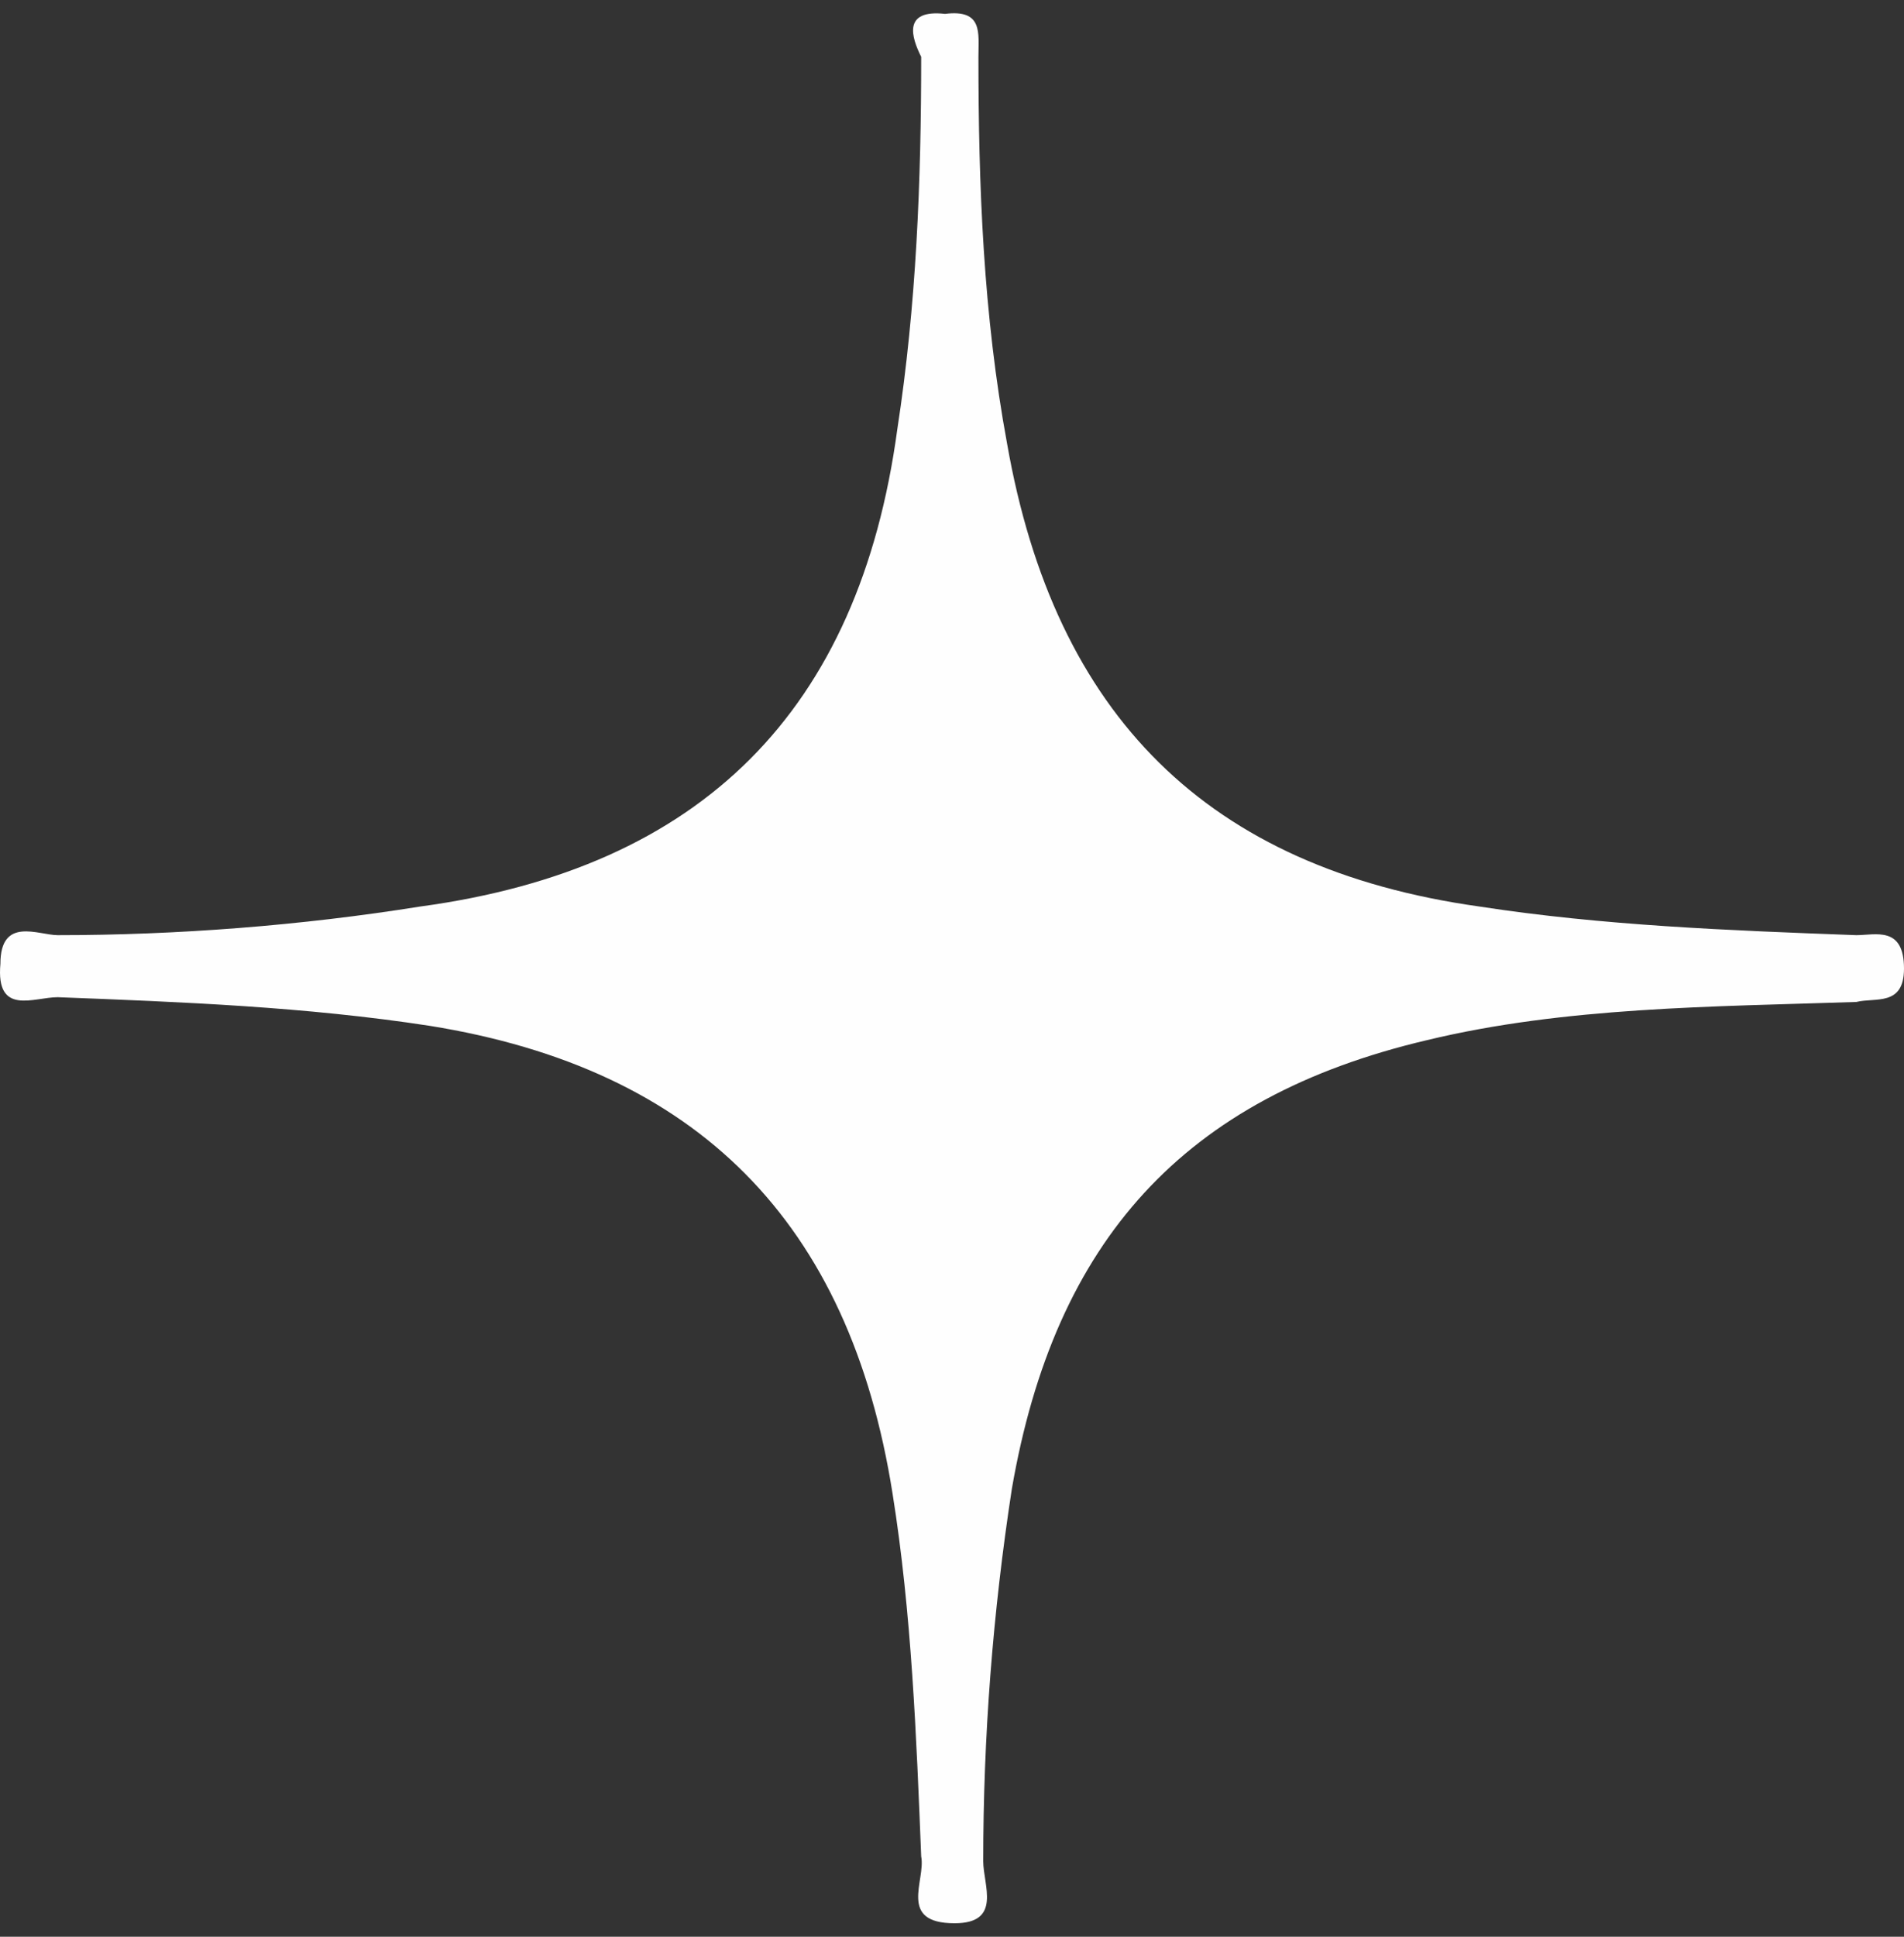 <svg width="60" height="61" viewBox="0 0 60 61" fill="none" xmlns="http://www.w3.org/2000/svg">
<rect x="0" y="0" width="60" height="61" fill="#333333" stroke="none"/>
<path d="M29.781 0.437C30.984 0.287 30.833 1.039 30.833 1.79C30.833 5.85 30.984 9.909 31.735 13.968C33.239 22.538 38.05 27.349 46.619 28.552C50.528 29.153 54.437 29.303 58.497 29.454C59.098 29.454 60 29.153 60 30.506C60 31.709 59.098 31.408 58.497 31.558C53.986 31.709 49.326 31.709 44.966 32.761C37.298 34.565 33.239 39.076 31.886 46.894C31.284 50.803 30.984 54.711 30.984 58.62C30.984 59.372 31.585 60.575 30.082 60.575C28.277 60.575 29.18 59.222 29.029 58.47C28.879 54.711 28.729 50.803 28.127 47.044C26.774 38.474 21.963 33.663 13.544 32.31C9.635 31.709 5.726 31.558 1.817 31.408C1.065 31.408 -0.137 32.01 0.013 30.356C0.013 28.852 1.216 29.454 1.817 29.454C5.576 29.454 9.485 29.153 13.243 28.552C22.113 27.349 27.075 22.387 28.277 13.517C28.879 9.608 29.029 5.699 29.029 1.79C28.729 1.189 28.428 0.287 29.781 0.437Z" fill="#FEFEFE"/>
</svg>
